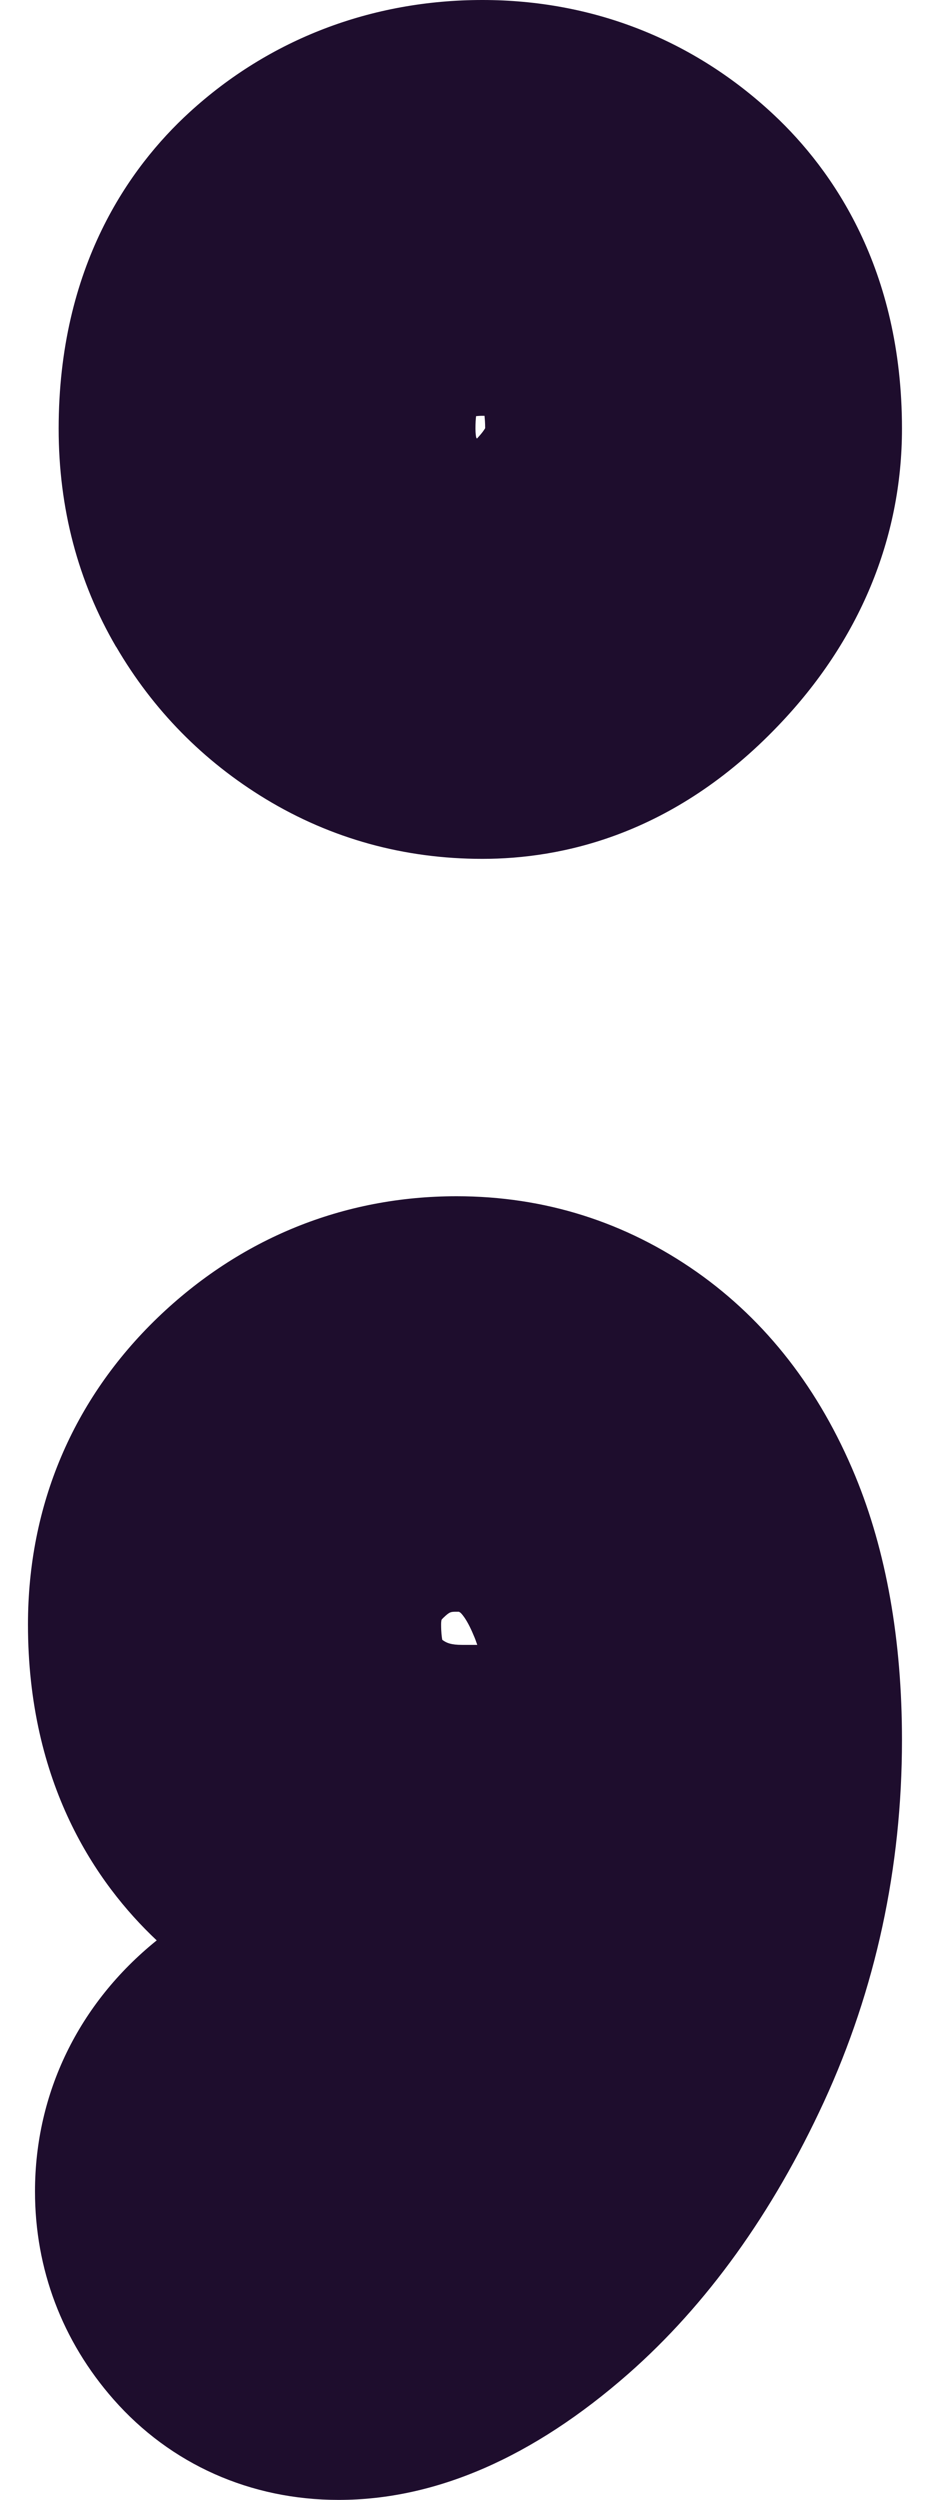 <svg width="16" height="43" viewBox="0 0 16 43" fill="none" xmlns="http://www.w3.org/2000/svg">
<path d="M14.714 25.387C14.097 23.896 13.181 22.72 11.992 21.882C10.76 21.016 9.366 20.576 7.855 20.576C5.908 20.576 4.131 21.3 2.712 22.665C1.254 24.07 0.481 25.895 0.481 27.942C0.481 30.681 1.652 32.394 2.696 33.376C1.358 34.455 0.602 35.998 0.602 37.694C0.602 39.029 1.069 40.266 1.953 41.271C2.933 42.386 4.308 43 5.826 43C7.495 43 9.172 42.269 10.812 40.829C12.158 39.645 13.29 38.072 14.174 36.156C15.065 34.219 15.518 32.126 15.518 29.93C15.518 28.206 15.247 26.679 14.714 25.387ZM7.951 28.293C7.764 28.293 7.682 28.261 7.609 28.206C7.6 28.158 7.589 28.073 7.589 27.942C7.589 27.904 7.593 27.876 7.596 27.862C7.602 27.853 7.614 27.84 7.632 27.823C7.737 27.723 7.755 27.723 7.855 27.723H7.896C7.896 27.723 7.908 27.73 7.921 27.739C7.921 27.739 8.021 27.819 8.149 28.13C8.17 28.176 8.19 28.231 8.211 28.293H7.951Z" fill="#1E0D2D"/>
<path d="M13.317 1.978C11.936 0.683 10.201 0 8.299 0C6.397 0 4.637 0.669 3.256 1.935C2.231 2.874 1.009 4.58 1.009 7.374C1.009 8.742 1.342 10.005 1.997 11.126H1.999C2.633 12.213 3.499 13.093 4.572 13.744C5.7 14.427 6.955 14.773 8.299 14.773C9.643 14.773 11.58 14.377 13.39 12.481C14.783 11.028 15.518 9.263 15.518 7.374C15.518 4.623 14.321 2.92 13.317 1.978ZM8.205 7.544C8.205 7.544 8.196 7.532 8.193 7.525C8.189 7.509 8.18 7.459 8.18 7.374C8.18 7.28 8.184 7.209 8.191 7.158C8.214 7.156 8.251 7.152 8.299 7.152H8.336C8.34 7.2 8.347 7.271 8.347 7.365C8.333 7.39 8.294 7.45 8.205 7.544Z" fill="#1E0D2D"/>
</svg>
